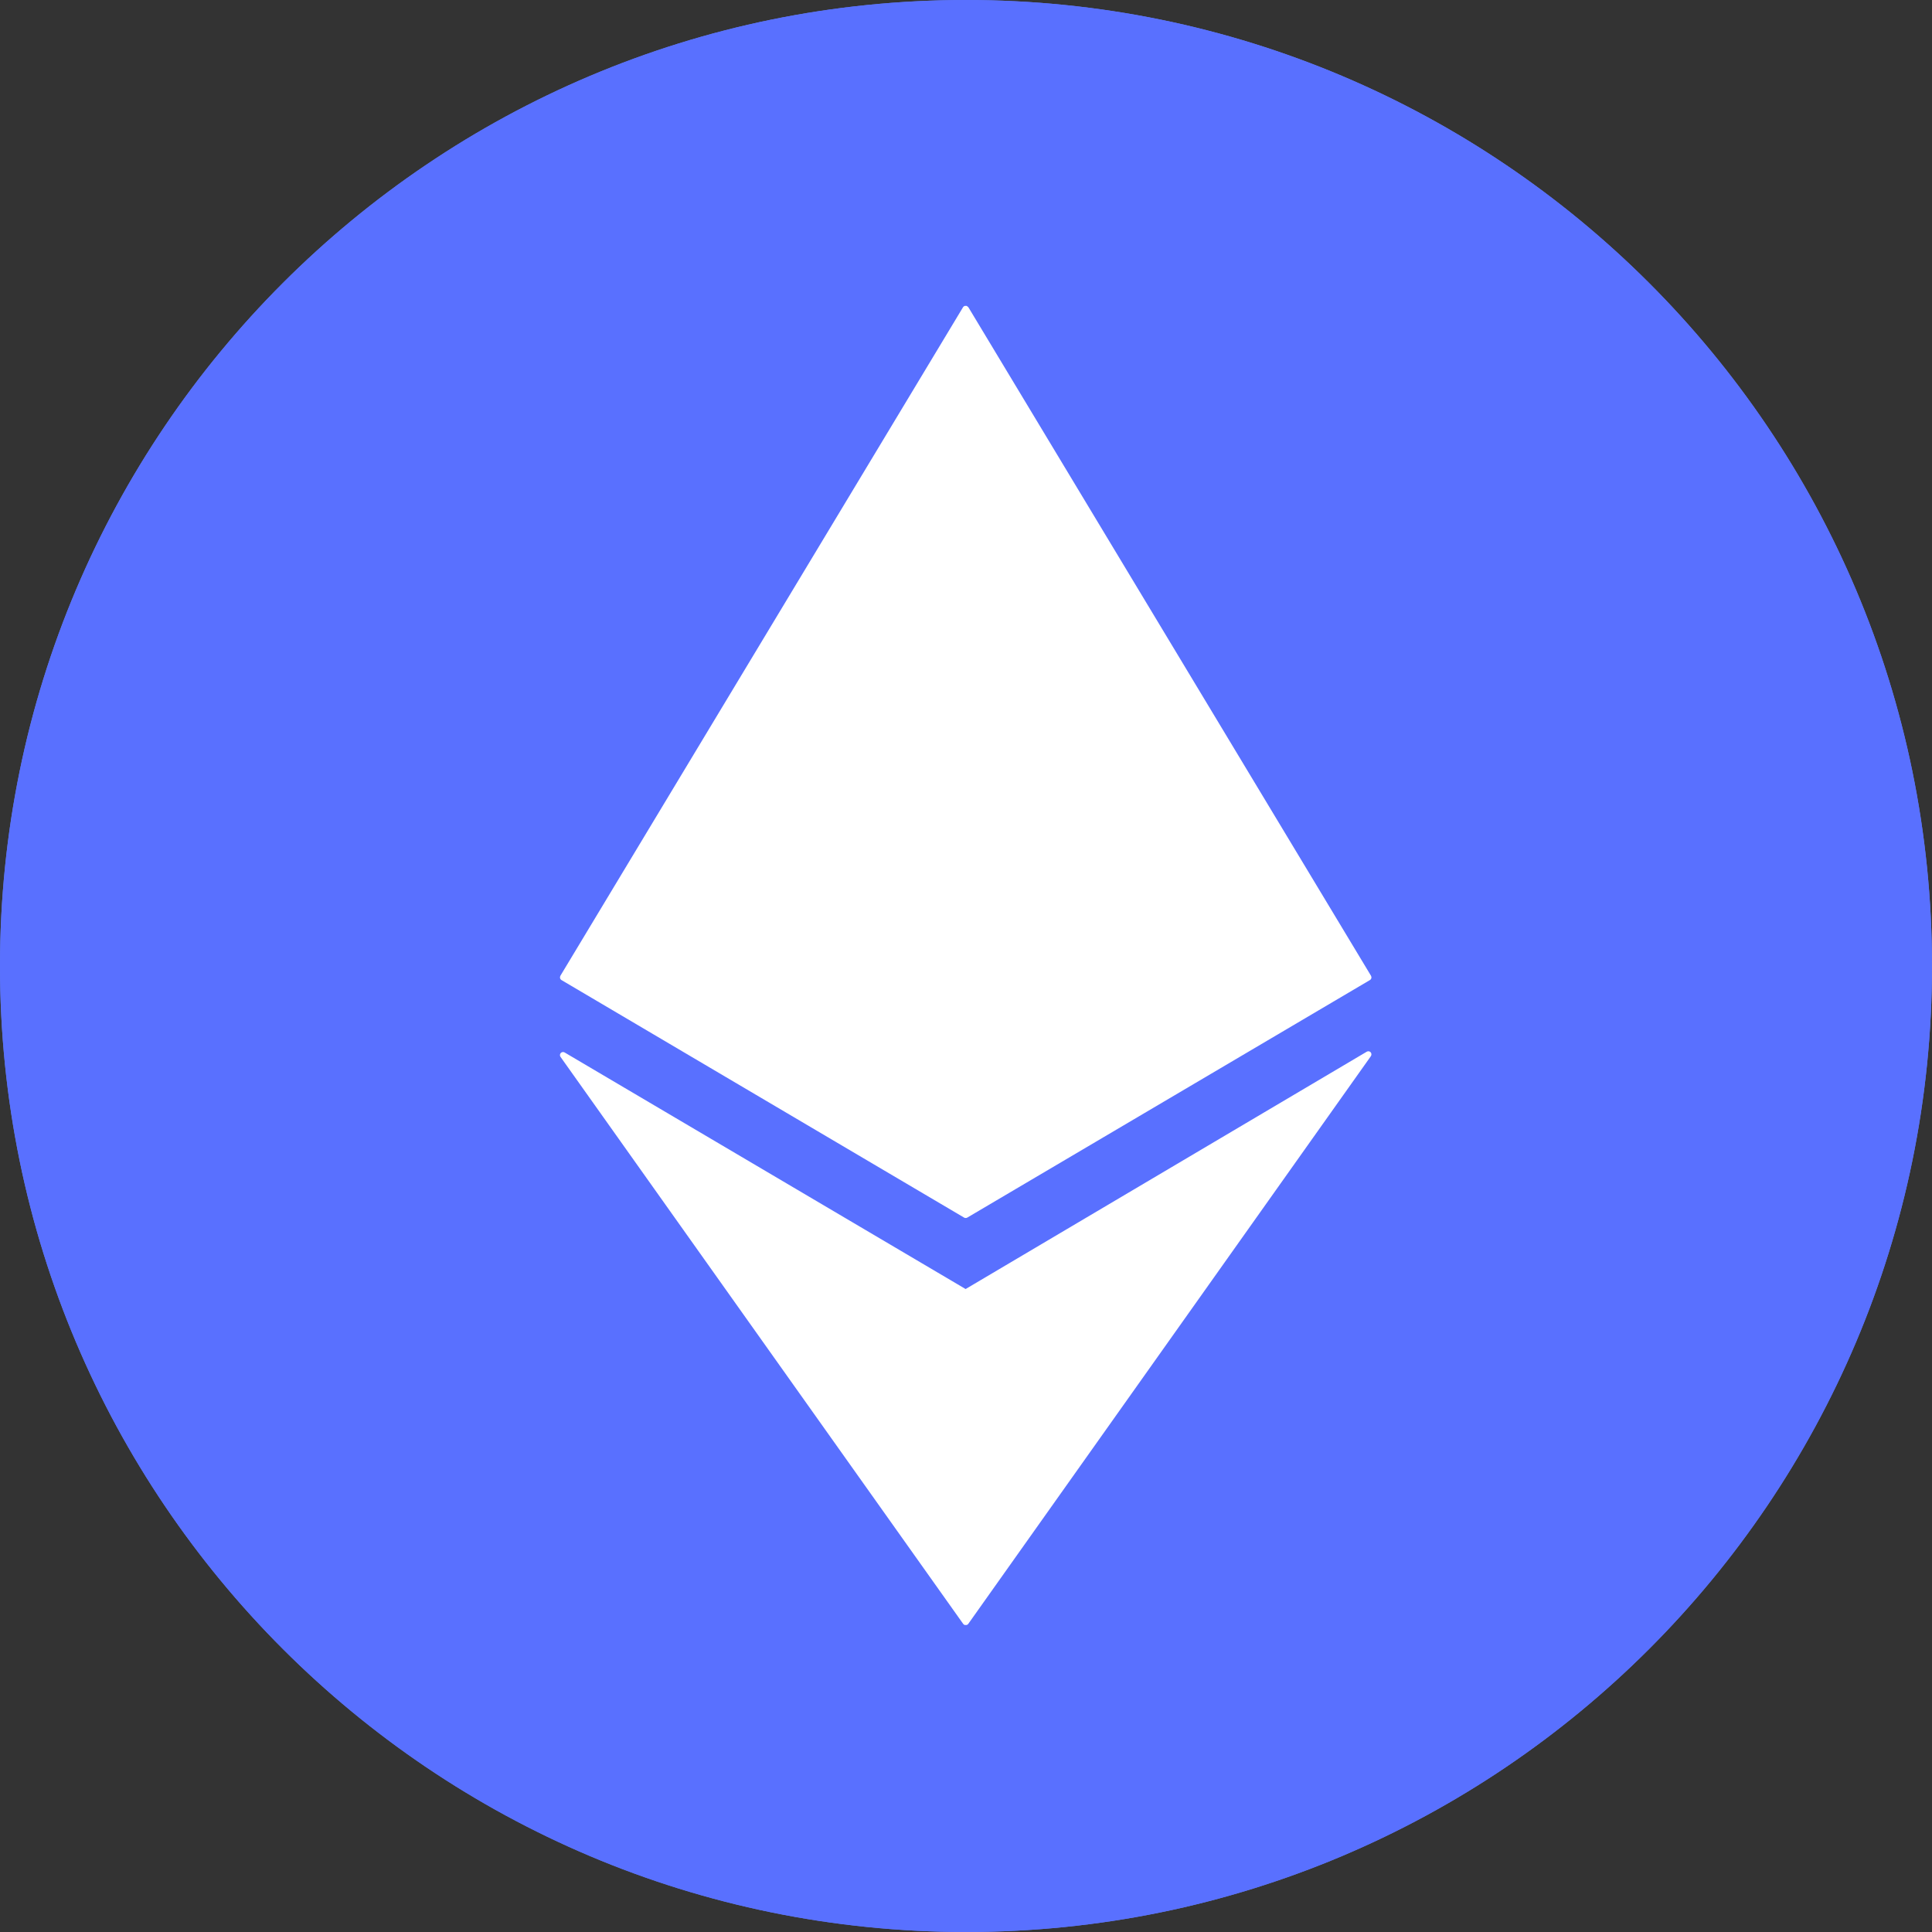 <svg width="35" height="35" viewBox="0 0 35 35" fill="none" xmlns="http://www.w3.org/2000/svg">
<rect x="0" y="0" width="35" height="35" fill="#333333" stroke="none"/>
<path d="M35 17.5C35 27.165 27.165 35 17.5 35C7.835 35 0 27.165 0 17.5C0 7.835 7.835 0 17.5 0C27.165 0 35 7.835 35 17.5Z" fill="#627EEA"/>
<path d="M35 17.5C35 27.165 27.165 35 17.5 35C7.835 35 0 27.165 0 17.5C0 7.835 7.835 0 17.5 0C27.165 0 35 7.835 35 17.5Z" fill="#5970FF"/>
<path d="M24.83 19.062C24.848 19.081 24.849 19.111 24.835 19.133L17.541 29.418C17.534 29.428 17.524 29.435 17.512 29.438H17.477C17.466 29.435 17.456 29.428 17.449 29.418L10.154 19.146C10.139 19.125 10.141 19.095 10.159 19.076C10.177 19.057 10.206 19.053 10.228 19.066L17.493 23.352L24.761 19.052C24.783 19.039 24.812 19.043 24.83 19.062ZM17.512 5.542C17.518 5.544 17.523 5.55 17.529 5.554C17.532 5.557 17.536 5.559 17.539 5.563C17.54 5.564 17.542 5.565 17.543 5.566L24.837 17.677C24.844 17.69 24.847 17.706 24.843 17.72C24.84 17.735 24.83 17.747 24.817 17.755L17.523 22.058C17.515 22.063 17.505 22.065 17.495 22.065C17.485 22.065 17.474 22.064 17.466 22.058L10.172 17.755C10.159 17.747 10.15 17.735 10.146 17.72C10.143 17.706 10.145 17.69 10.152 17.677L17.446 5.566C17.453 5.554 17.465 5.546 17.477 5.542C17.478 5.541 17.479 5.541 17.48 5.541H17.509L17.512 5.542Z" fill="white"/>
</svg>
